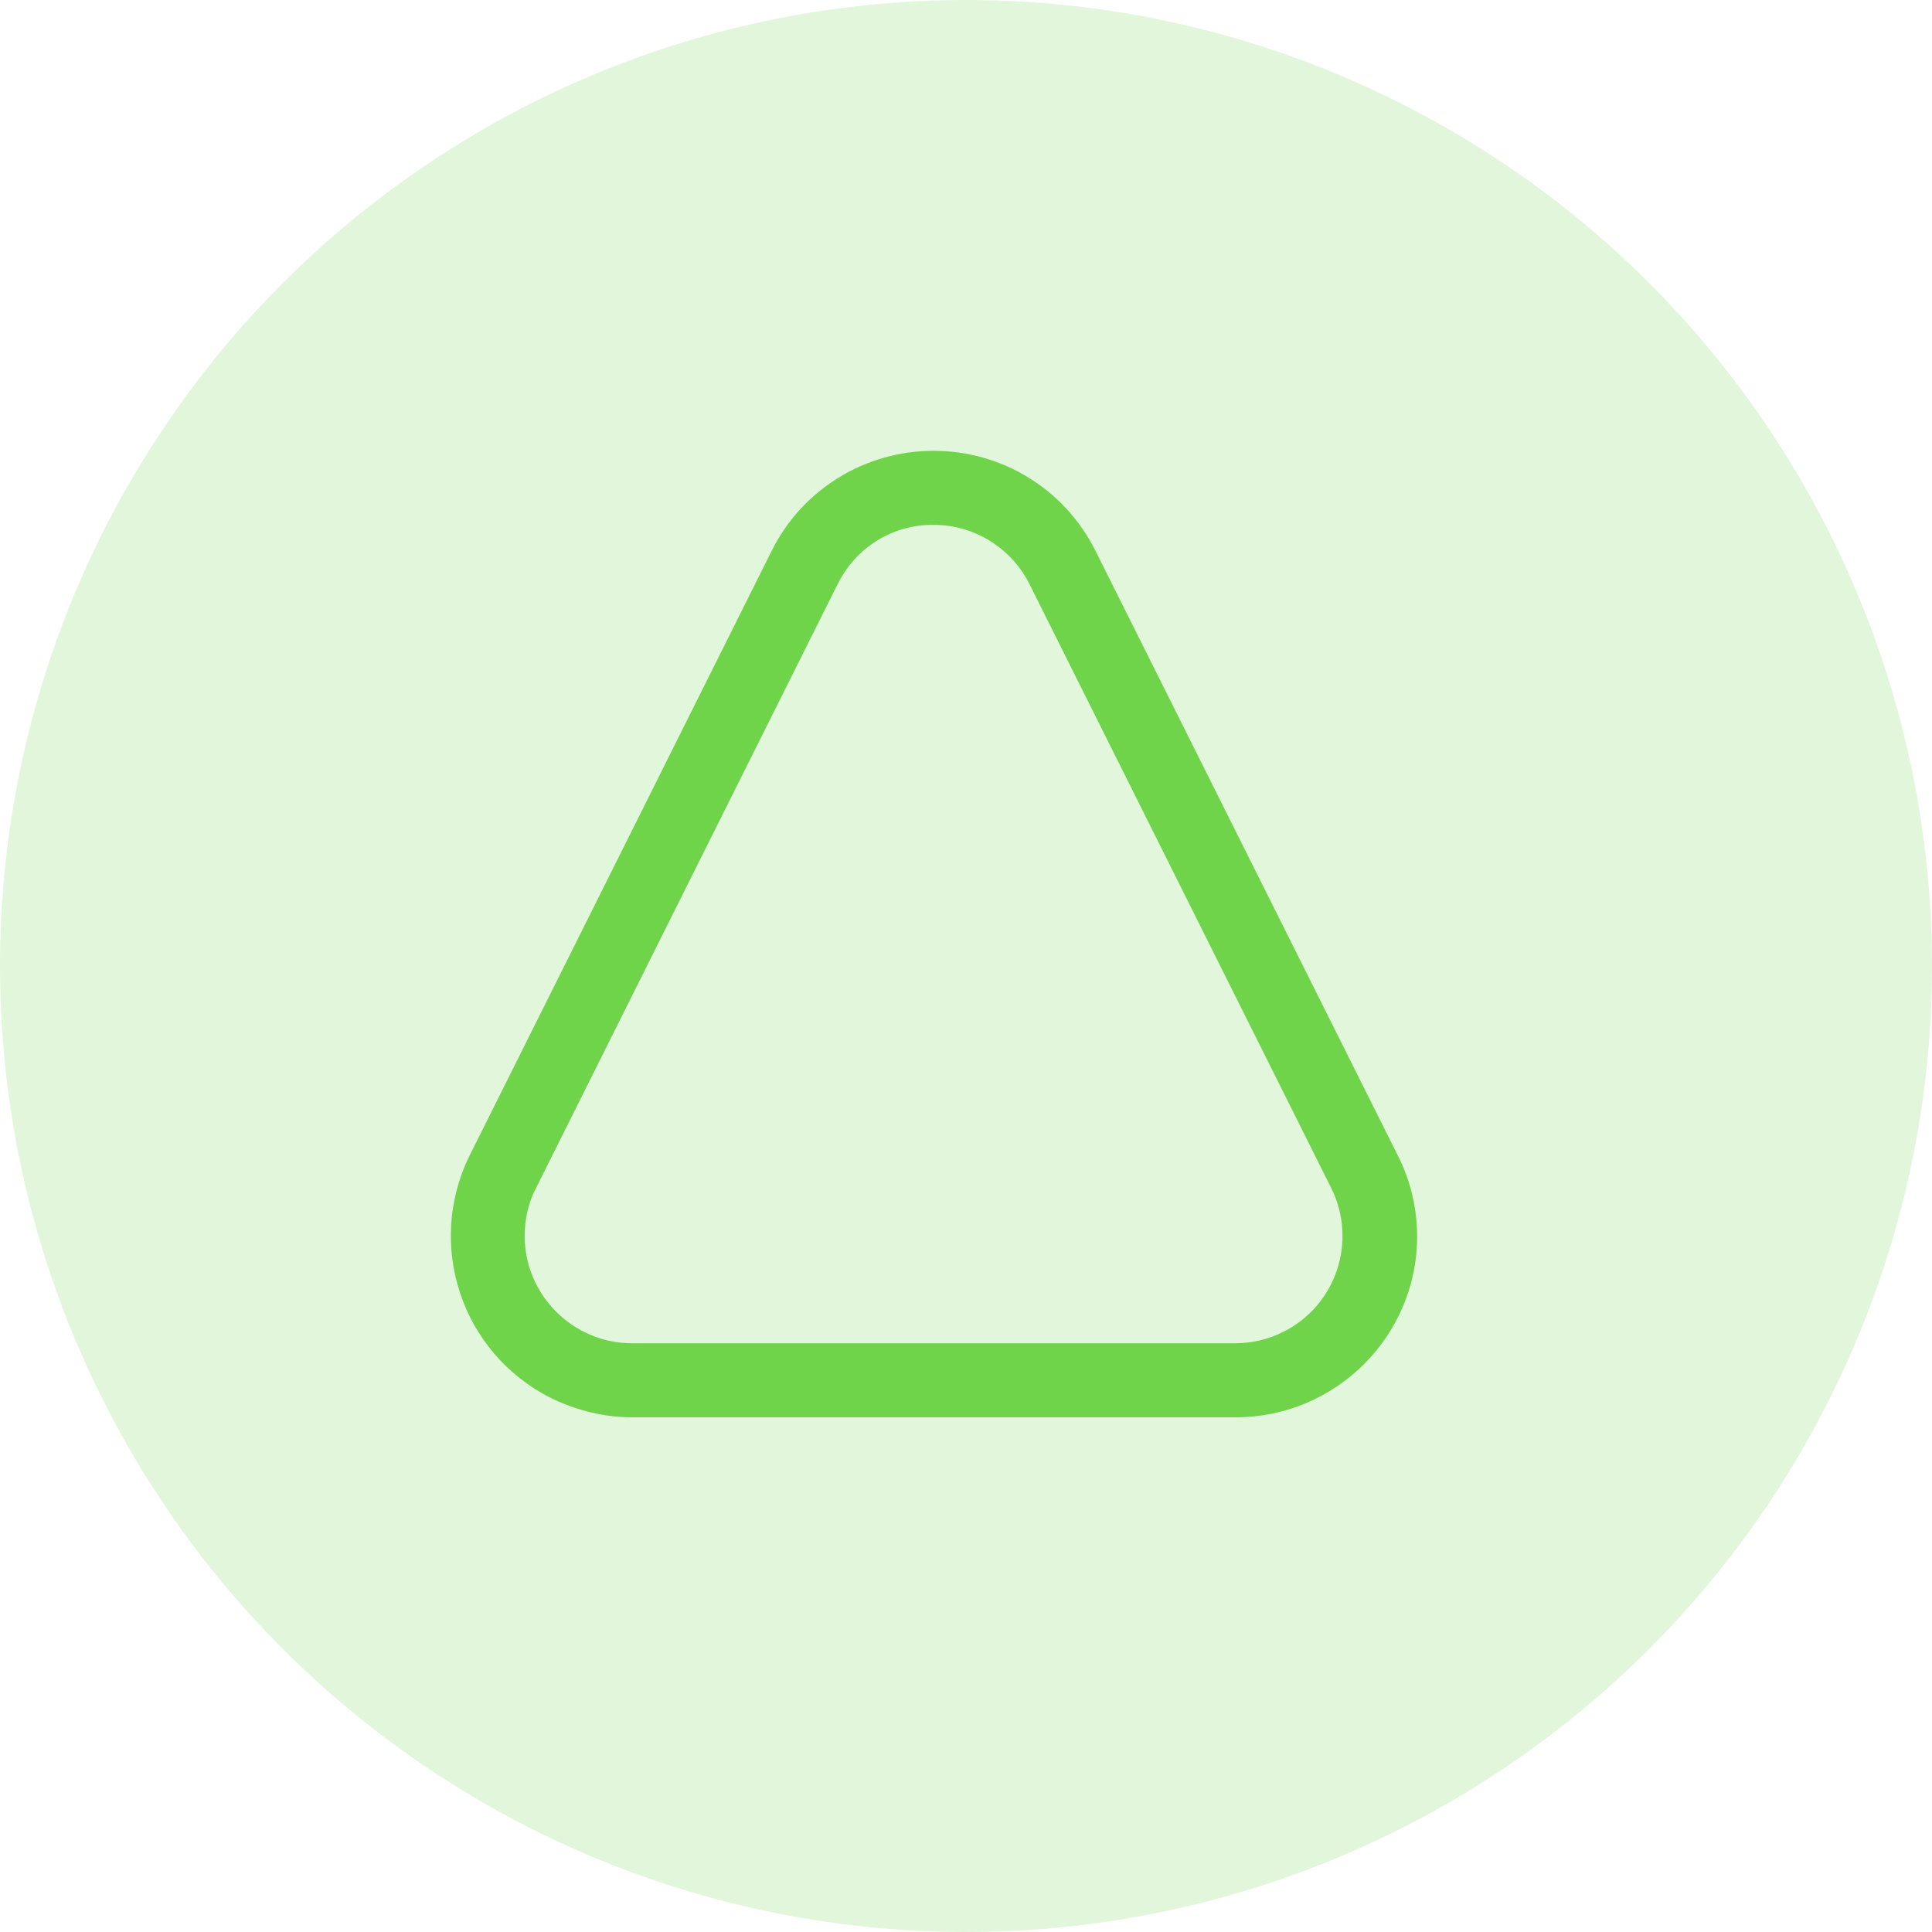 <?xml version="1.0" encoding="UTF-8"?>
<svg width="30px" height="30px" viewBox="0 0 30 30" version="1.1" xmlns="http://www.w3.org/2000/svg" xmlns:xlink="http://www.w3.org/1999/xlink">
    <title>aurora</title>
    <g id="Page-1" stroke="none" stroke-width="1" fill="none" fill-rule="evenodd">
        <g id="aurora" fill="#70D44B" fill-rule="nonzero">
            <circle fill-opacity="0.2" cx="15" cy="15" r="15"></circle>
            <path d="M14.497,8.15 C15.13,8.15 15.705,8.508 15.988,9.075 L20.672,18.45 C21.08,19.275 20.747,20.275 19.922,20.683 C19.688,20.8 19.438,20.858 19.18,20.858 L9.813,20.858 C8.897,20.858 8.147,20.108 8.147,19.192 C8.147,18.933 8.205,18.675 8.322,18.45 L13.005,9.075 C13.288,8.5 13.863,8.142 14.497,8.15 M14.497,7 C13.43,7 12.455,7.6 11.98,8.558 L7.297,17.933 C6.605,19.325 7.163,21.008 8.555,21.708 C8.947,21.9 9.38,22.008 9.813,22.008 L19.188,22.008 C20.738,22.008 22.005,20.75 22.005,19.2 C22.005,18.767 21.905,18.333 21.705,17.942 L17.013,8.558 C16.538,7.6 15.563,7 14.497,7 Z"></path>
        </g>
    </g>
</svg>